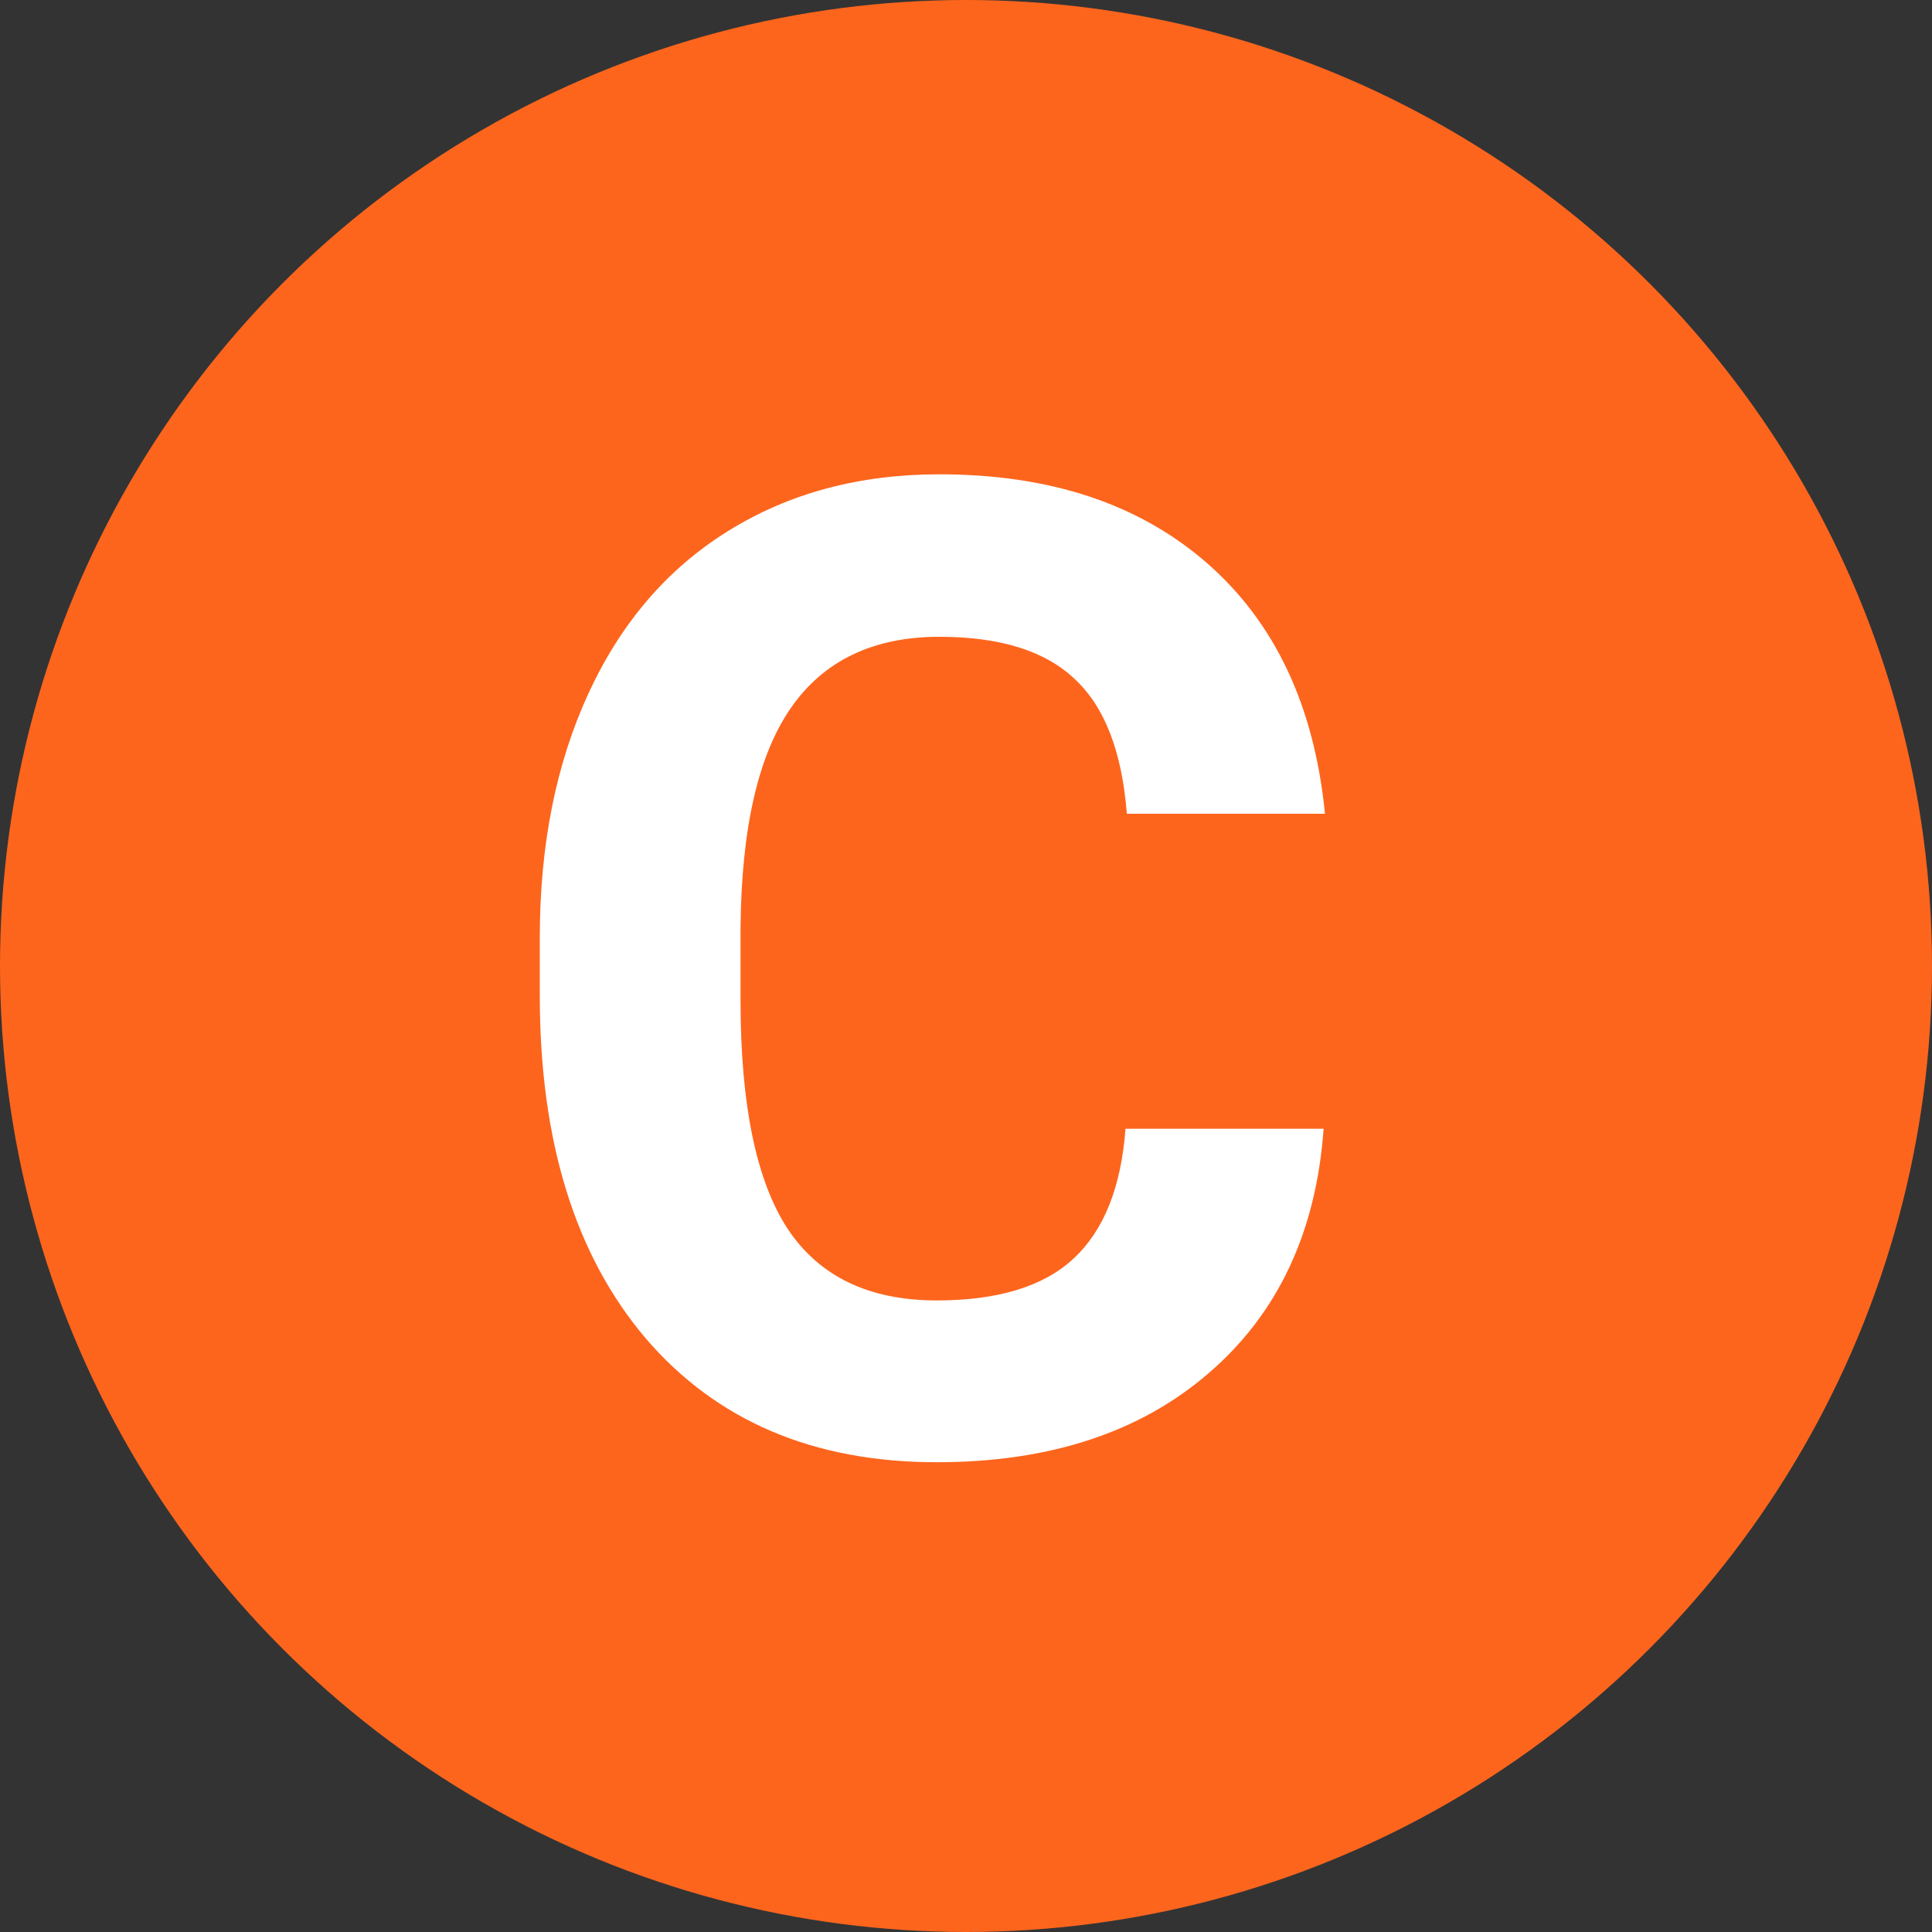 <svg width="20" height="20" viewBox="0 0 20 20" fill="none" xmlns="http://www.w3.org/2000/svg">
<rect x="0" y="0" width="20" height="20" fill="#333333" stroke="none"/>
<circle cx="10" cy="10" r="10" fill="#FD651D"/>
<path d="M13.702 11.685C13.625 12.755 13.228 13.599 12.513 14.214C11.802 14.829 10.863 15.137 9.696 15.137C8.42 15.137 7.415 14.708 6.682 13.852C5.952 12.99 5.588 11.81 5.588 10.31V9.702C5.588 8.745 5.757 7.902 6.094 7.173C6.431 6.444 6.912 5.885 7.536 5.498C8.165 5.106 8.894 4.91 9.724 4.91C10.872 4.91 11.797 5.218 12.499 5.833C13.201 6.448 13.606 7.312 13.716 8.424H11.665C11.615 7.781 11.435 7.316 11.125 7.029C10.82 6.738 10.352 6.592 9.724 6.592C9.04 6.592 8.527 6.838 8.186 7.33C7.848 7.818 7.675 8.576 7.666 9.606V10.358C7.666 11.434 7.828 12.22 8.151 12.717C8.479 13.213 8.994 13.462 9.696 13.462C10.33 13.462 10.801 13.318 11.111 13.031C11.426 12.74 11.606 12.291 11.651 11.685H13.702Z" fill="white"/>
</svg>
